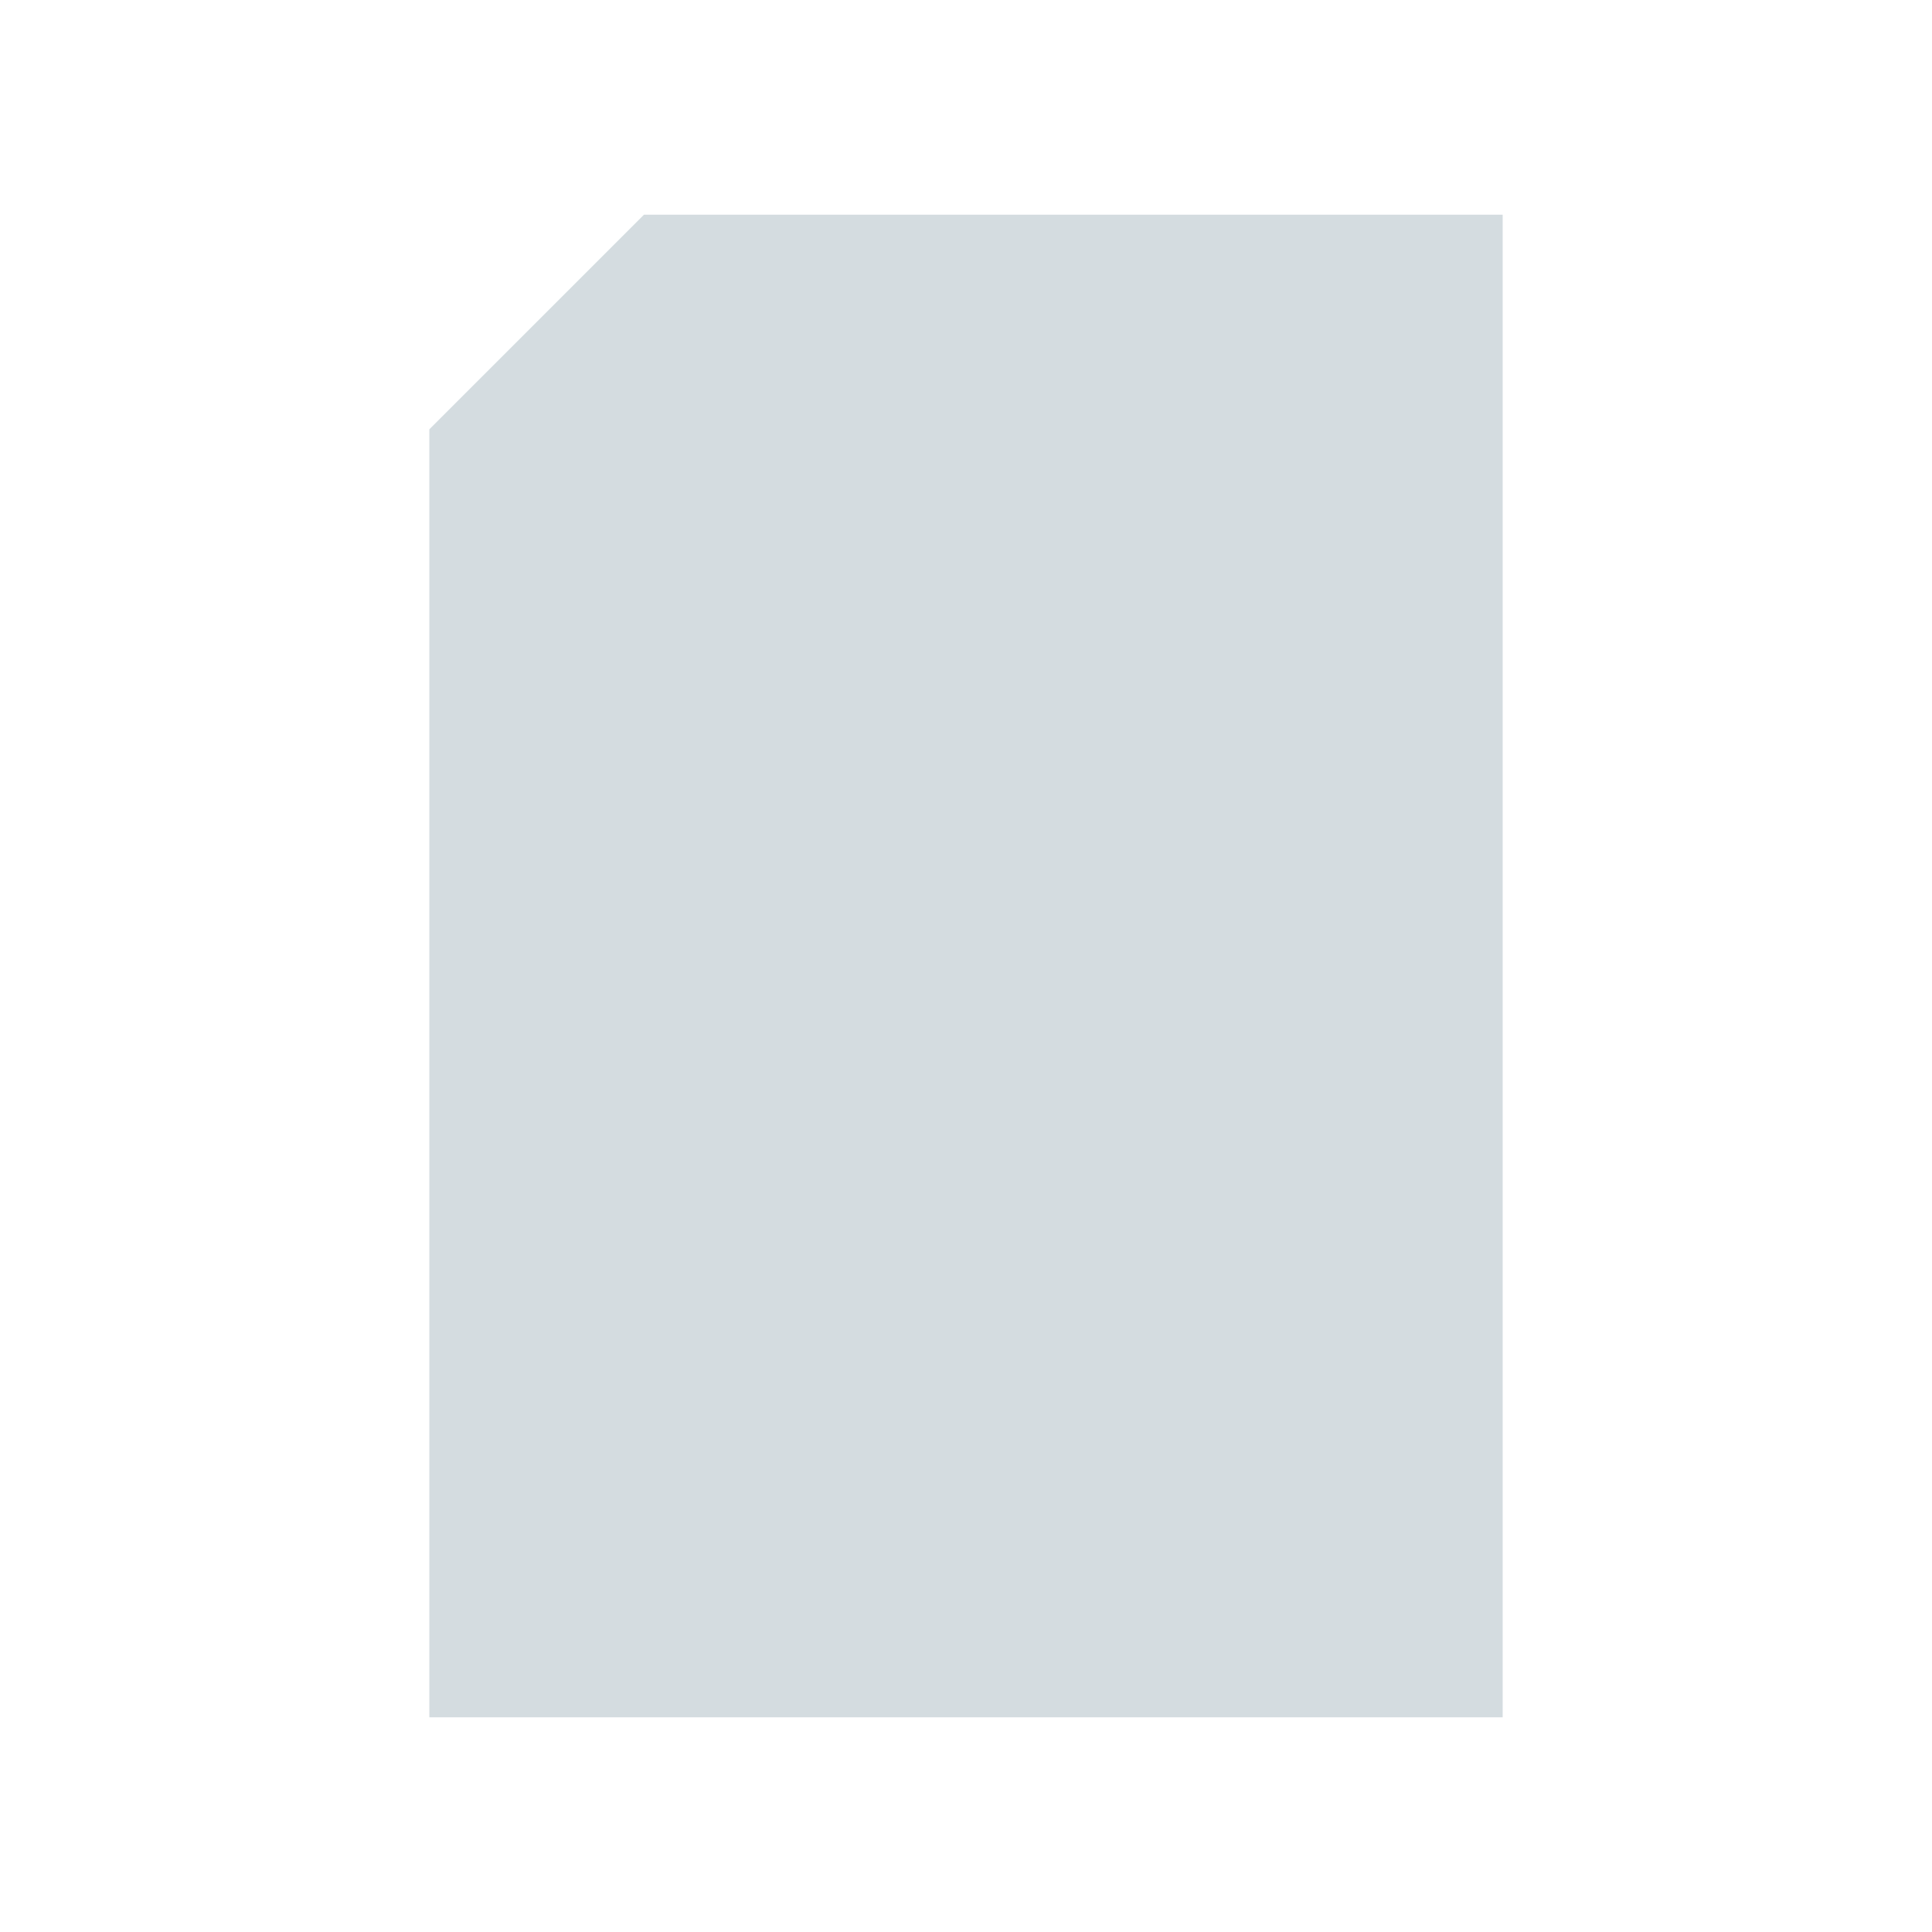 <?xml version="1.0" encoding="UTF-8" standalone="no"?>
<svg
    xmlns:svg="http://www.w3.org/2000/svg"
    xmlns="http://www.w3.org/2000/svg"
    version="1.1"
    width="90"
    height="90"
    >
    <path d="m 25,15 5,-5 40,0 0,70 -50,0 0,-60" style="fill:#d4dce0;" />
</svg>
